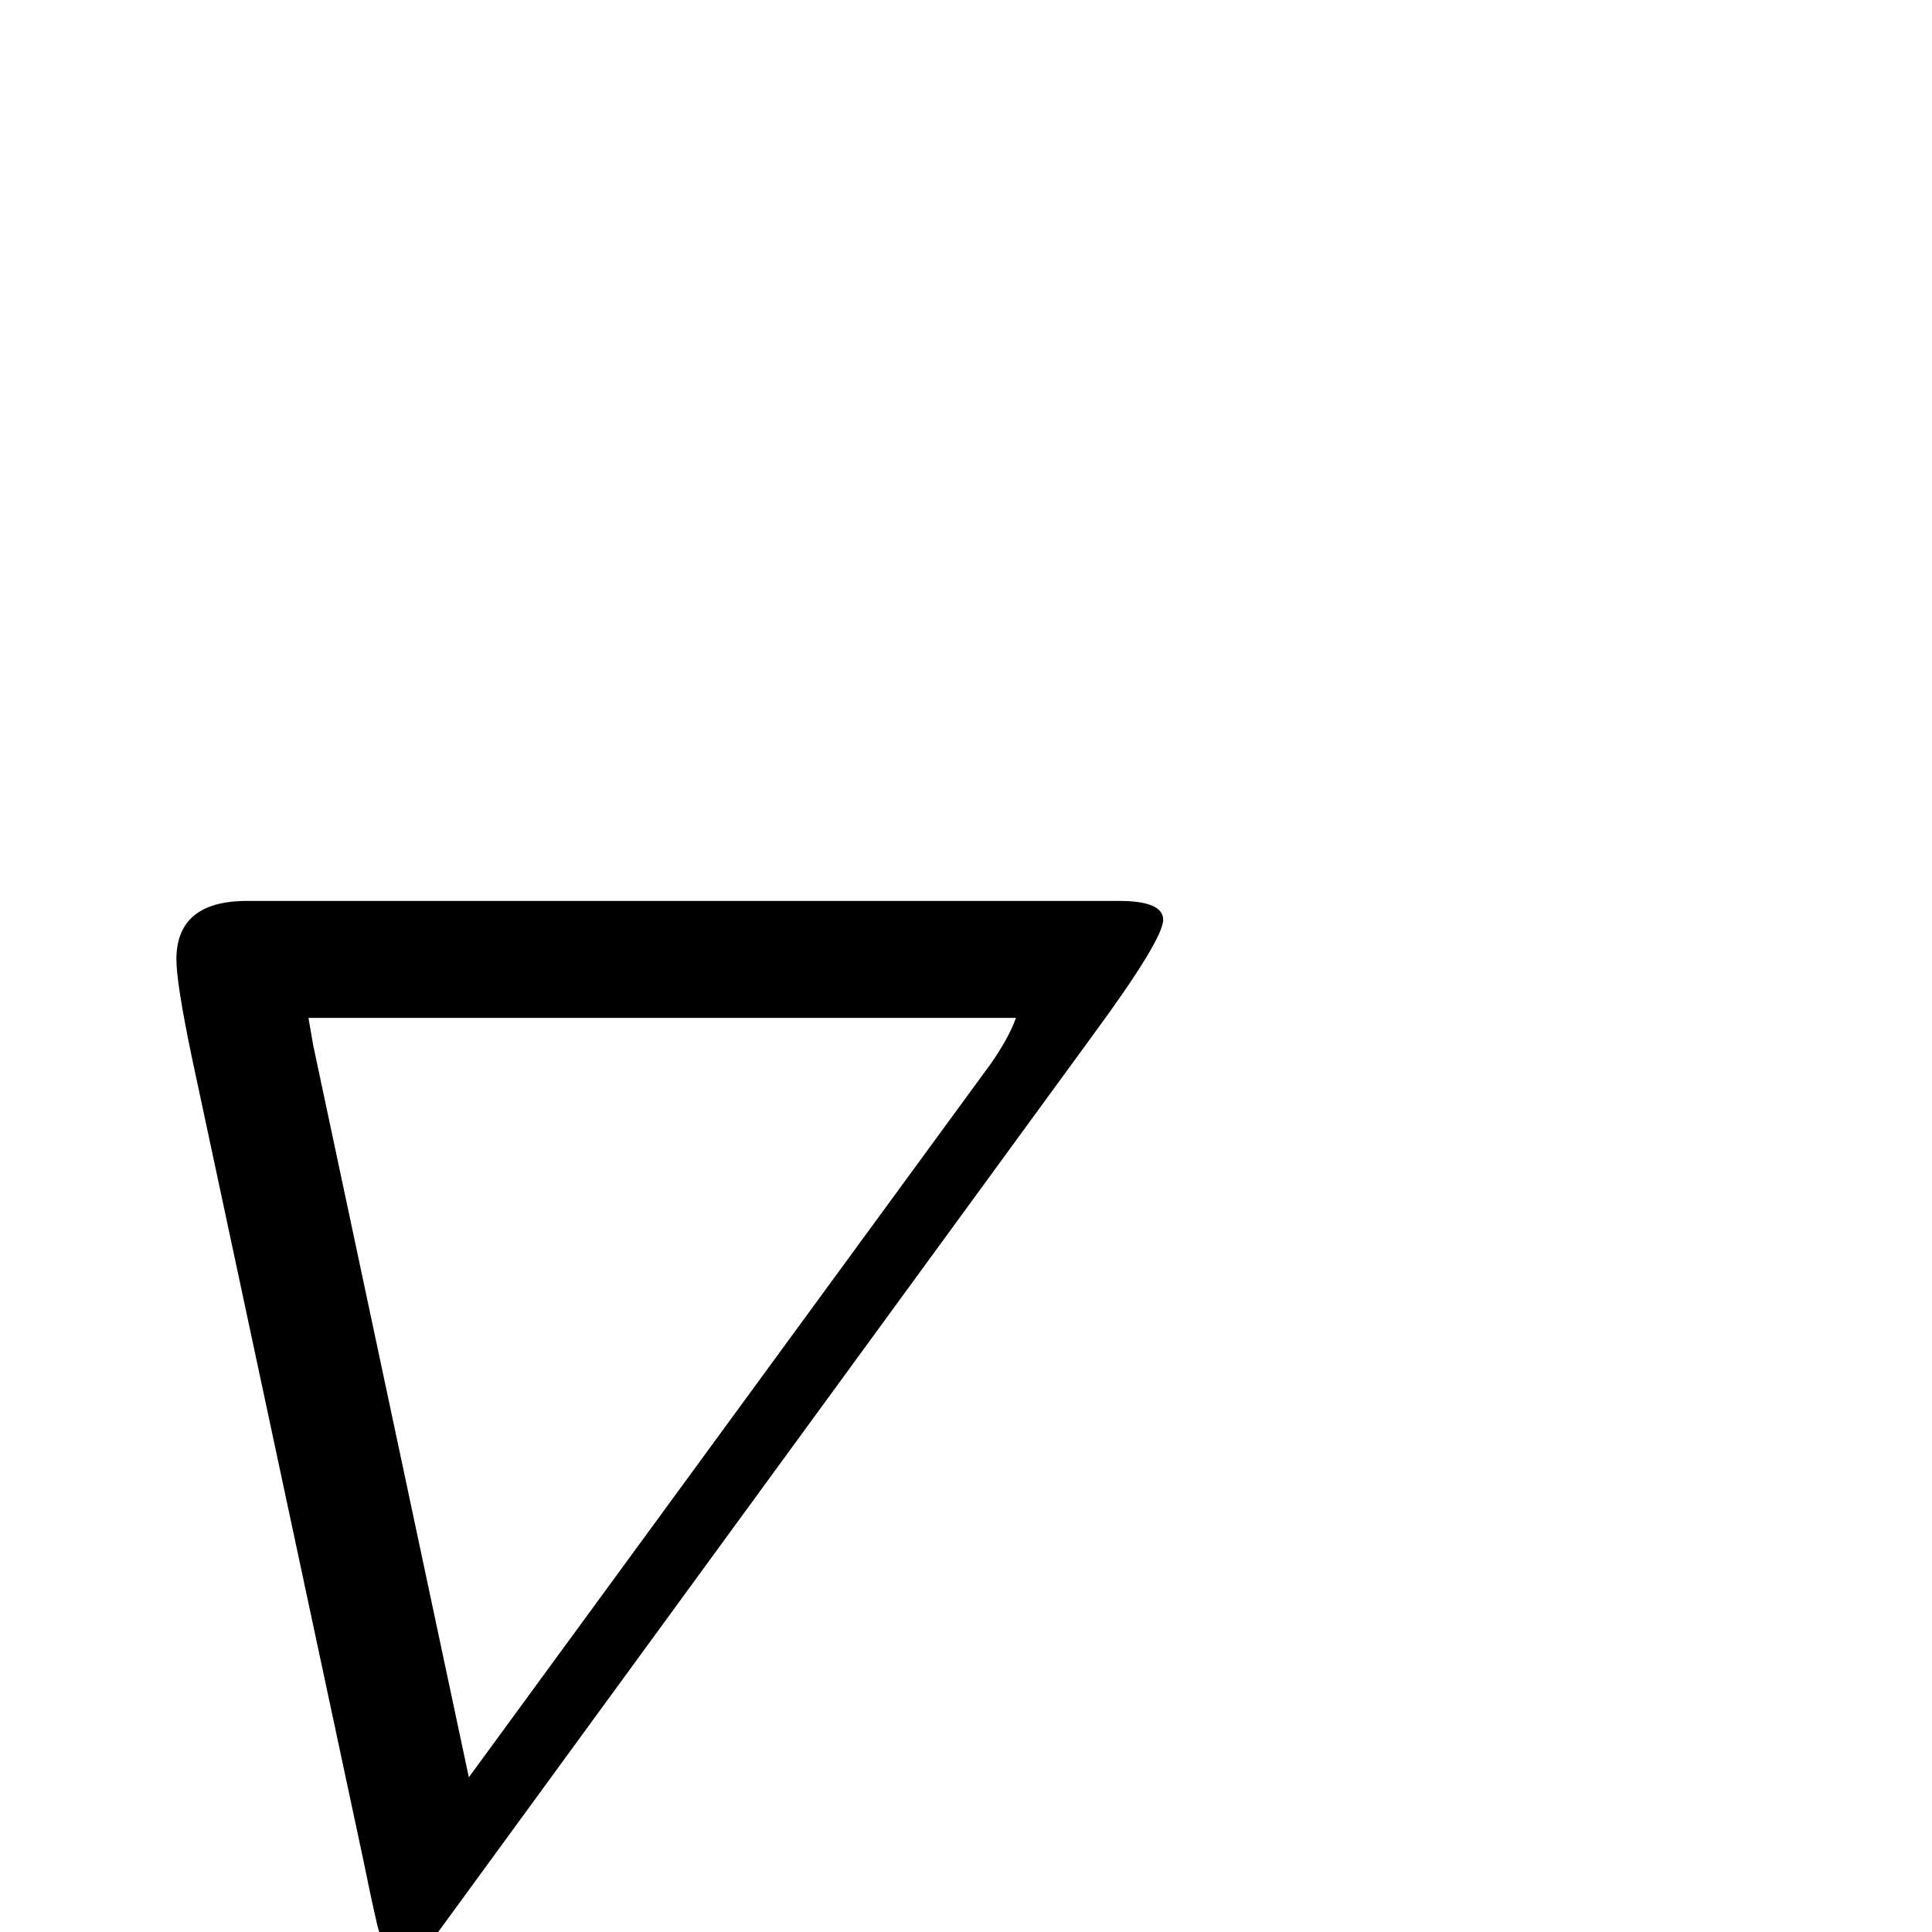 <?xml version="1.0" standalone="no"?>
<!DOCTYPE svg PUBLIC "-//W3C//DTD SVG 1.1//EN" "http://www.w3.org/Graphics/SVG/1.1/DTD/svg11.dtd" >
<svg viewBox="0 -442 2048 2048">
  <g transform="matrix(1 0 0 -1 0 1606)">
   <path fill="currentColor"
d="M1233 1073q0 -21 -75 -123l-703 -963q-8 -11 -30 -11q-17 0 -25 31q-8 35 -15 70l-182 852q-16 77 -16 102q0 62 75 62h924q47 0 47 -20zM1077 969h-750q2 -12 5 -29l165 -776l553 756q19 27 27 49z" />
  </g>

</svg>

